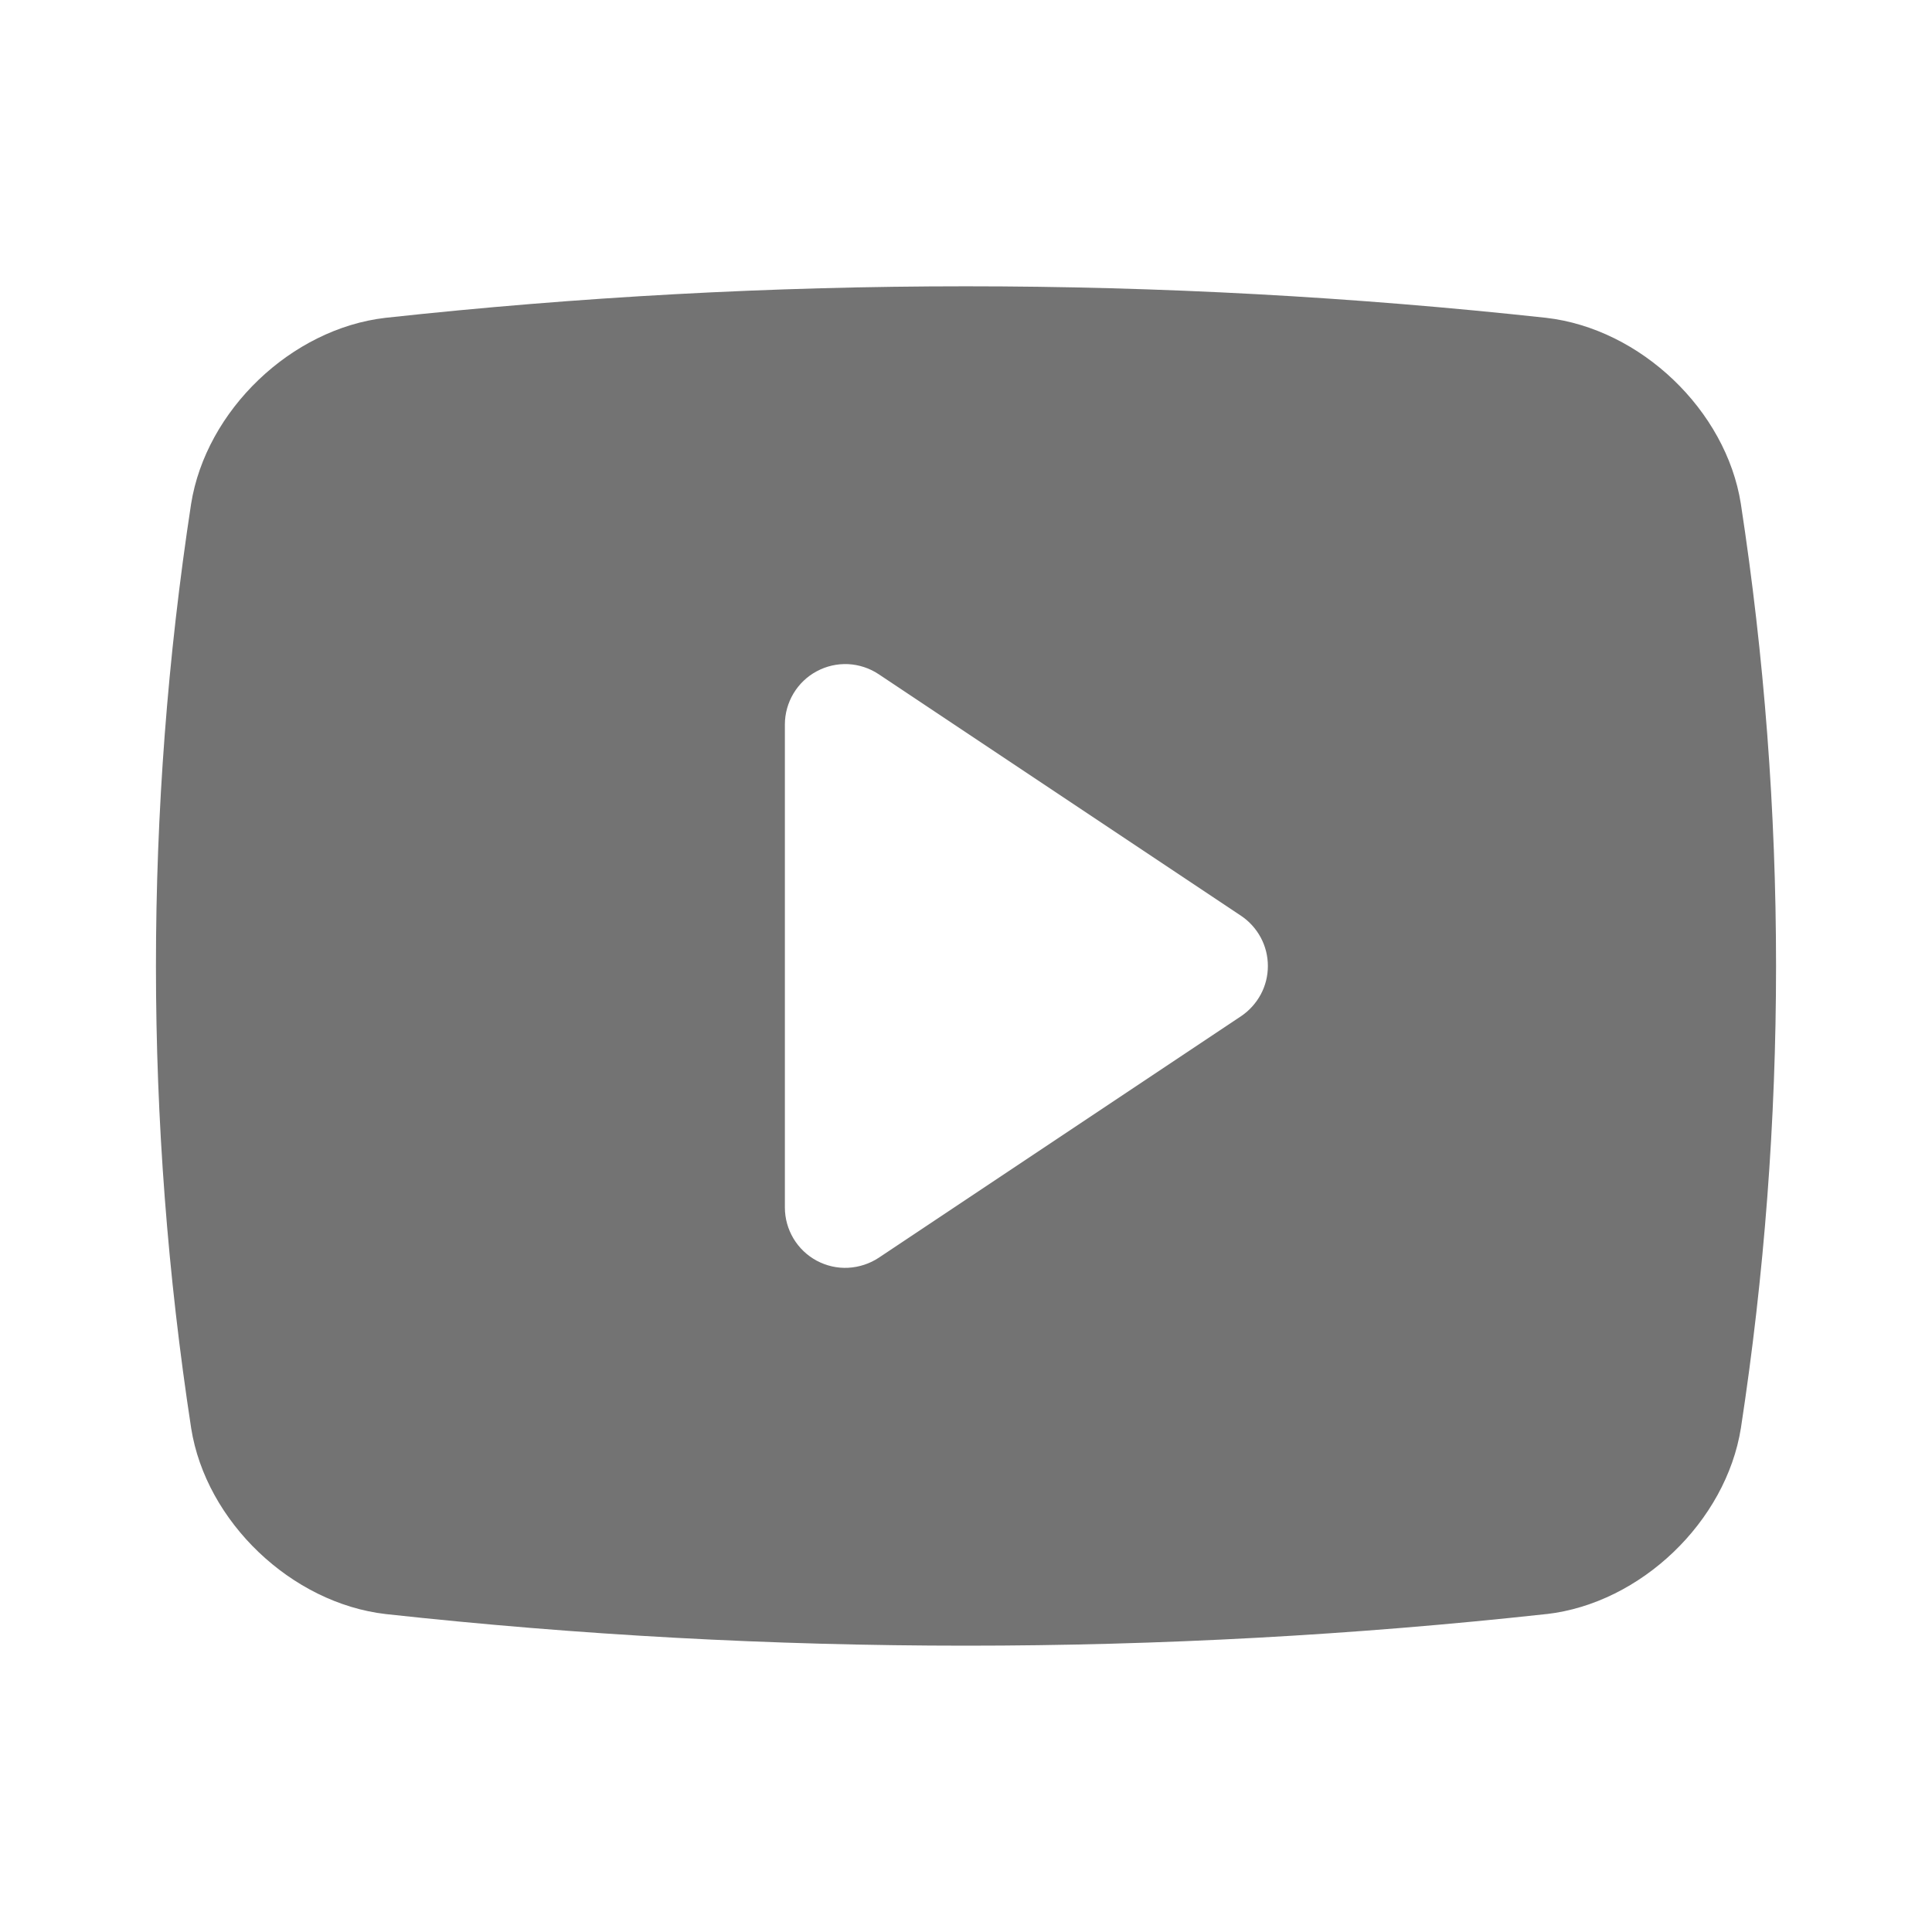 <svg width="20" height="20" viewBox="0 0 20 20" fill="none" xmlns="http://www.w3.org/2000/svg">
<path d="M18.021 5.214C17.868 4.247 16.984 3.402 16.005 3.29C12.012 2.855 7.984 2.855 3.991 3.29C3.017 3.402 2.132 4.247 1.978 5.218C1.493 8.389 1.493 11.615 1.979 14.785C2.132 15.752 3.017 16.597 3.995 16.709C5.989 16.927 7.994 17.036 10 17.036C12.006 17.036 14.011 16.927 16.005 16.709L16.009 16.709C16.984 16.598 17.868 15.752 18.022 14.782C18.507 11.611 18.507 8.385 18.021 5.214ZM12.847 10.52L9.097 13.02C9.003 13.082 8.893 13.118 8.78 13.124C8.667 13.13 8.555 13.104 8.455 13.051C8.355 12.997 8.272 12.918 8.214 12.821C8.156 12.724 8.125 12.613 8.125 12.5V7.5C8.125 7.387 8.156 7.276 8.214 7.179C8.272 7.082 8.355 7.002 8.455 6.949C8.555 6.895 8.667 6.87 8.78 6.875C8.893 6.881 9.003 6.917 9.097 6.98L12.847 9.48C12.932 9.537 13.002 9.614 13.051 9.705C13.1 9.796 13.125 9.897 13.125 10C13.125 10.103 13.1 10.204 13.051 10.295C13.002 10.385 12.932 10.463 12.847 10.52Z" fill="#737373"/>
</svg>
